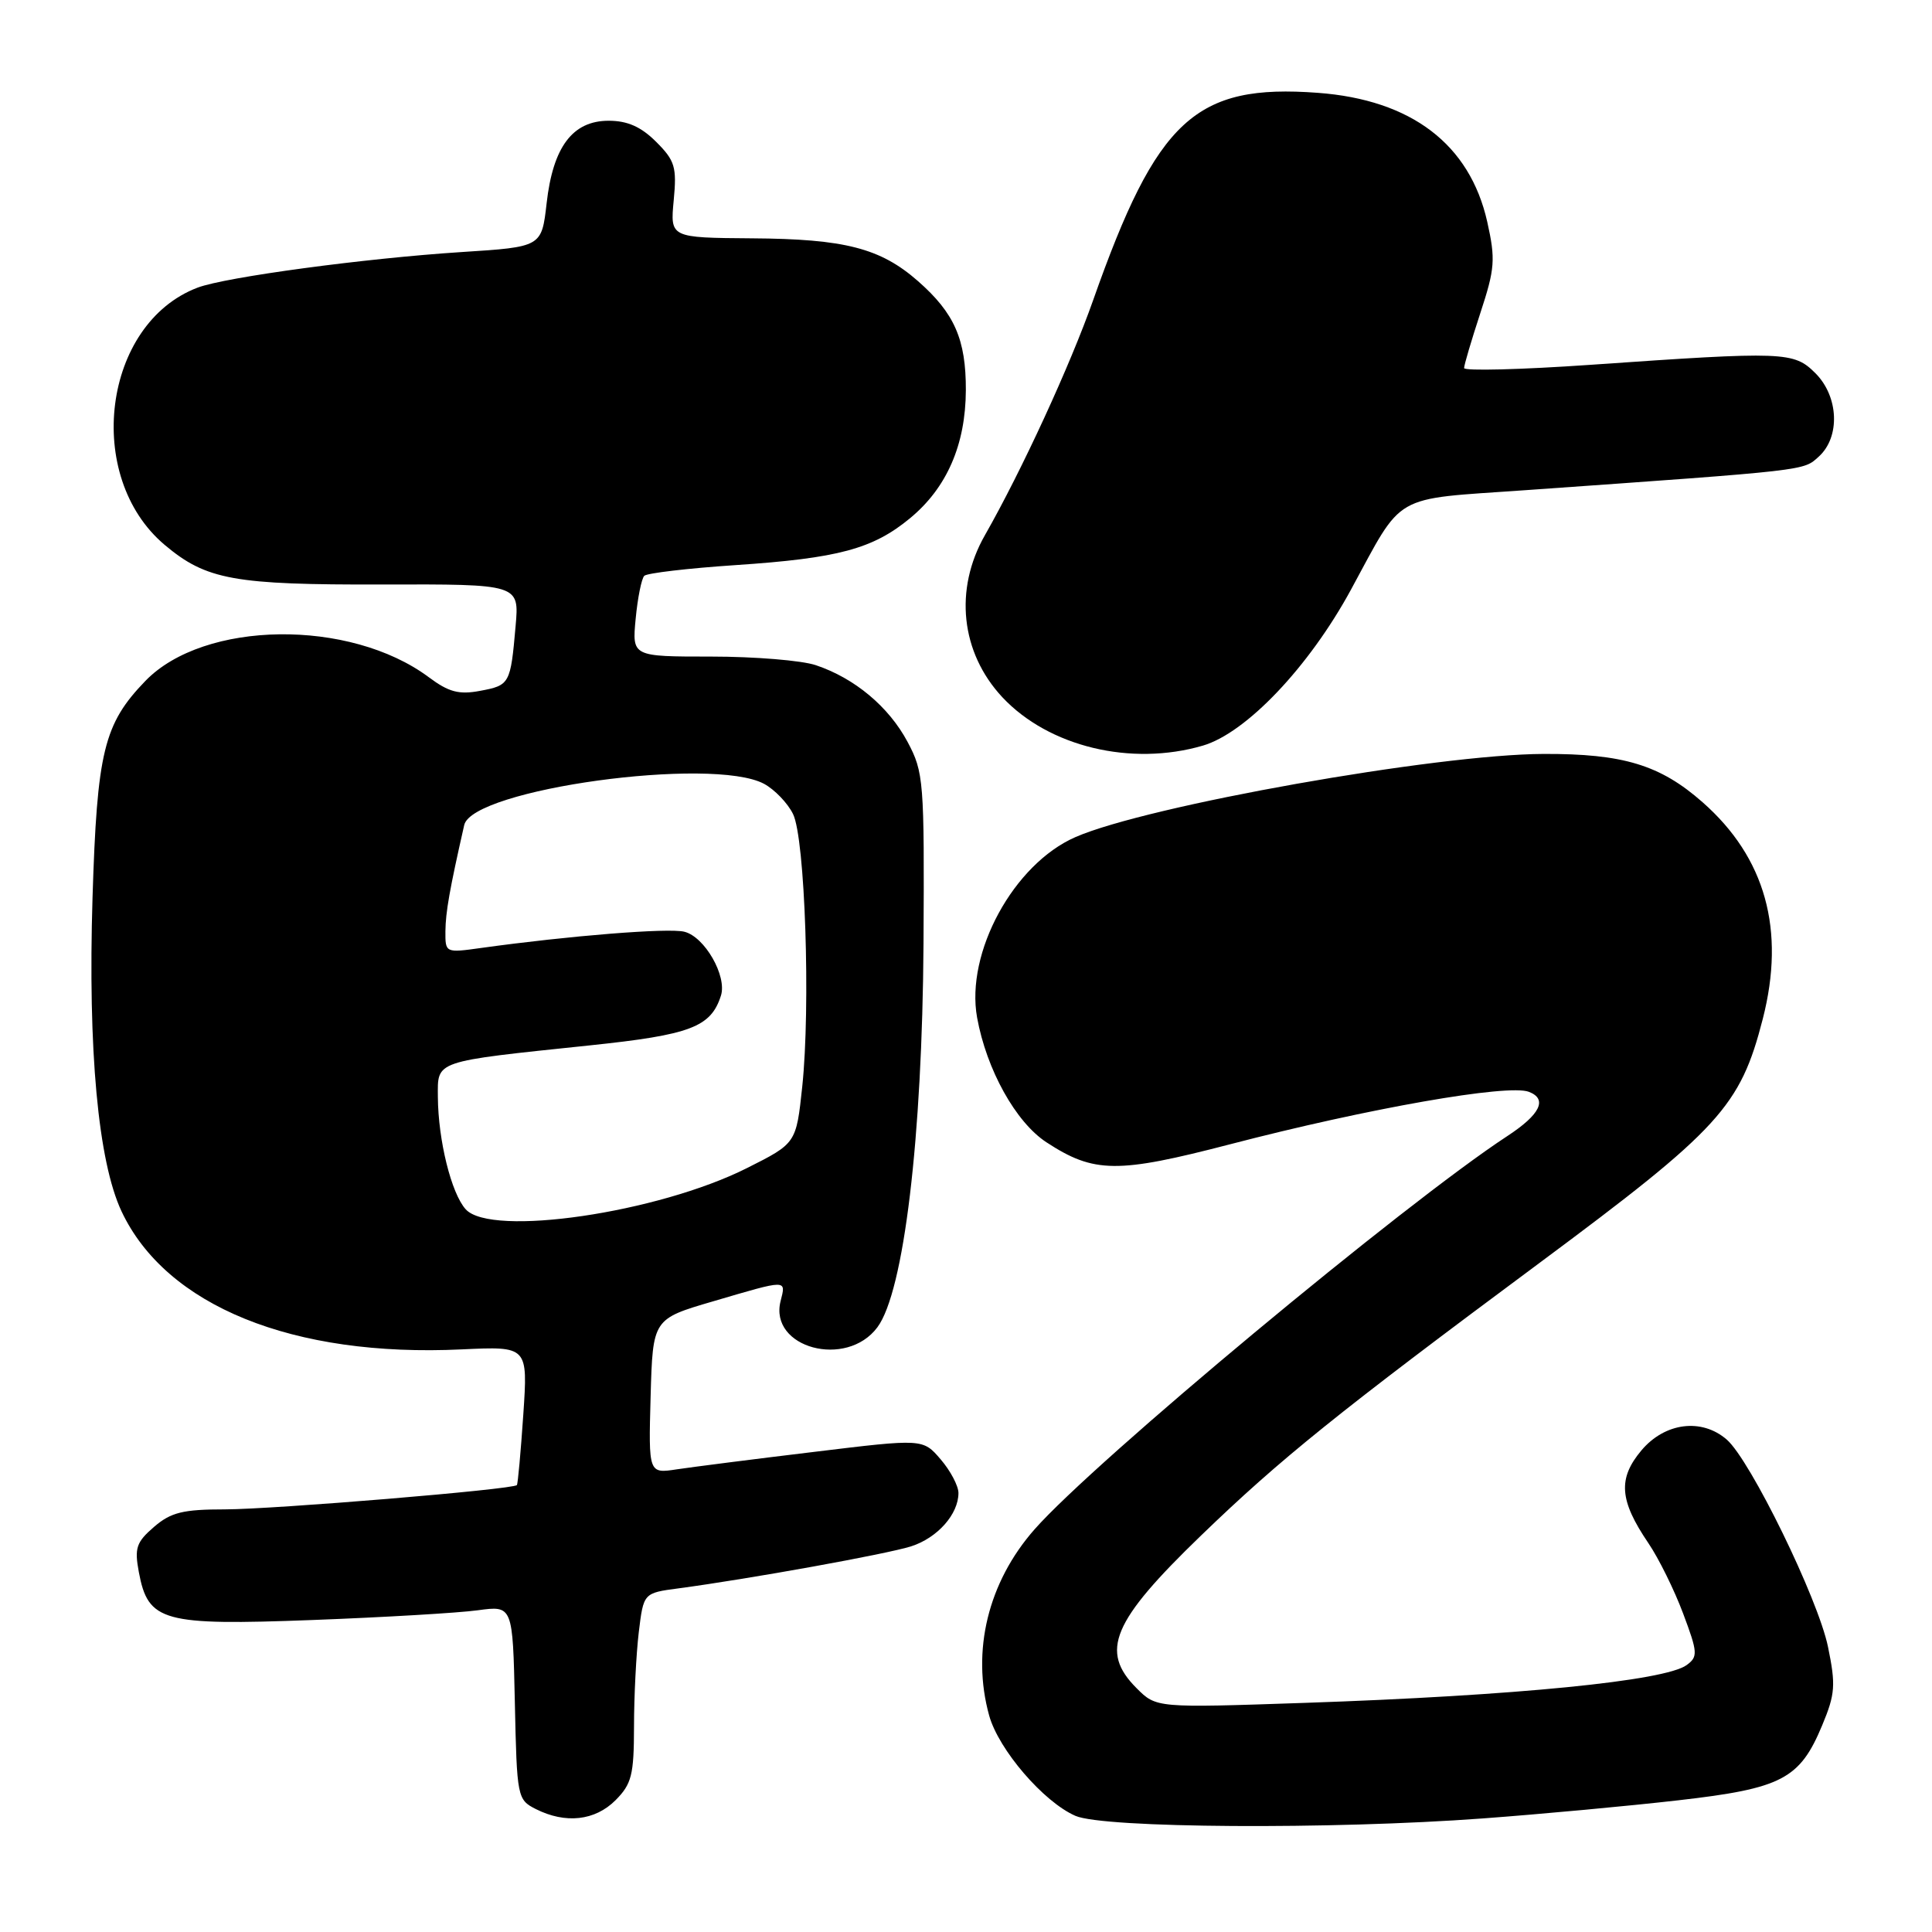 <?xml version="1.0" encoding="UTF-8" standalone="no"?>
<!DOCTYPE svg PUBLIC "-//W3C//DTD SVG 1.1//EN" "http://www.w3.org/Graphics/SVG/1.1/DTD/svg11.dtd" >
<svg xmlns="http://www.w3.org/2000/svg" xmlns:xlink="http://www.w3.org/1999/xlink" version="1.1" viewBox="0 0 256 256">
 <g >
 <path fill="currentColor"
d=" M 196.50 240.95 C 204.20 240.38 215.85 239.30 222.38 238.55 C 236.11 236.98 238.48 235.75 241.45 228.61 C 243.18 224.46 243.26 223.28 242.22 218.22 C 240.91 211.84 231.93 193.46 228.80 190.75 C 225.48 187.87 220.61 188.49 217.50 192.18 C 214.36 195.92 214.57 198.80 218.41 204.46 C 219.79 206.49 221.86 210.69 223.02 213.79 C 224.97 218.98 225.00 219.53 223.49 220.63 C 220.62 222.73 200.84 224.69 172.86 225.64 C 153.22 226.31 153.22 226.31 150.61 223.70 C 145.69 218.78 147.35 214.85 159.16 203.45 C 169.69 193.29 177.22 187.22 204.05 167.30 C 227.88 149.60 230.60 146.62 233.58 135.00 C 236.60 123.22 233.93 113.63 225.60 106.30 C 219.98 101.35 215.07 99.86 204.53 99.90 C 190.32 99.95 152.04 106.75 142.50 110.92 C 134.31 114.50 127.92 126.24 129.47 134.83 C 130.72 141.74 134.60 148.71 138.66 151.36 C 144.97 155.48 148.04 155.51 163.00 151.62 C 181.32 146.85 199.81 143.61 202.58 144.67 C 205.09 145.63 204.10 147.67 199.75 150.52 C 186.06 159.48 145.05 193.60 137.08 202.65 C 130.92 209.65 128.70 218.76 131.07 227.32 C 132.33 231.85 138.28 238.77 142.50 240.61 C 146.26 242.25 176.41 242.44 196.50 240.95 Z  M 81.55 238.55 C 83.70 236.39 84.00 235.20 84.01 228.80 C 84.01 224.78 84.30 219.16 84.64 216.29 C 85.27 211.08 85.27 211.08 89.88 210.47 C 99.26 209.22 117.60 205.91 120.75 204.89 C 124.22 203.77 127.00 200.64 127.00 197.83 C 127.00 196.89 125.94 194.88 124.64 193.37 C 122.29 190.63 122.29 190.63 107.89 192.38 C 99.98 193.33 91.80 194.38 89.71 194.69 C 85.93 195.27 85.93 195.27 86.21 185.02 C 86.50 174.77 86.50 174.77 94.50 172.43 C 104.44 169.51 104.16 169.51 103.43 172.41 C 101.88 178.61 112.16 181.38 116.26 175.87 C 119.77 171.15 122.21 150.77 122.37 125.00 C 122.49 103.47 122.40 102.32 120.26 98.31 C 117.77 93.64 113.24 89.86 108.10 88.14 C 106.23 87.51 99.99 87.00 94.22 87.00 C 83.75 87.00 83.75 87.00 84.23 81.98 C 84.49 79.22 85.01 76.66 85.37 76.30 C 85.72 75.94 91.17 75.30 97.46 74.88 C 111.07 73.97 115.65 72.74 120.57 68.68 C 125.46 64.65 127.95 58.93 127.98 51.70 C 128.00 44.98 126.48 41.50 121.64 37.25 C 116.66 32.88 111.93 31.66 99.65 31.58 C 88.80 31.50 88.80 31.50 89.27 26.55 C 89.69 22.13 89.44 21.29 86.95 18.80 C 84.95 16.80 83.15 16.00 80.65 16.00 C 75.87 16.00 73.27 19.46 72.43 26.94 C 71.77 32.72 71.77 32.72 61.14 33.40 C 48.31 34.23 29.90 36.71 26.19 38.11 C 13.63 42.87 11.04 63.13 21.83 72.21 C 27.34 76.84 31.00 77.50 50.66 77.45 C 68.81 77.40 68.81 77.40 68.32 82.95 C 67.65 90.62 67.55 90.81 63.62 91.54 C 60.82 92.07 59.46 91.71 56.81 89.73 C 46.35 81.95 27.04 82.20 19.27 90.22 C 13.75 95.93 12.86 99.58 12.26 118.96 C 11.64 139.16 13.00 153.89 16.10 160.50 C 22.00 173.05 38.82 179.87 61.20 178.80 C 69.95 178.39 69.95 178.39 69.34 187.44 C 69.00 192.42 68.62 196.63 68.49 196.78 C 68.03 197.36 36.30 199.99 29.81 200.00 C 24.25 200.00 22.65 200.39 20.41 202.32 C 18.06 204.35 17.80 205.12 18.40 208.33 C 19.63 214.88 21.54 215.41 41.40 214.66 C 50.90 214.30 60.76 213.72 63.31 213.37 C 67.94 212.74 67.94 212.74 68.22 225.59 C 68.49 238.17 68.55 238.47 71.00 239.71 C 74.93 241.69 78.83 241.26 81.55 238.55 Z  M 159.38 98.80 C 165.13 97.12 173.45 88.36 179.00 78.15 C 186.05 65.18 184.26 66.21 202.00 64.96 C 239.87 62.28 238.91 62.39 241.00 60.50 C 243.86 57.91 243.65 52.55 240.55 49.45 C 237.68 46.59 236.54 46.54 210.75 48.34 C 201.54 48.98 194.00 49.17 194.00 48.77 C 194.00 48.37 194.97 45.09 196.15 41.49 C 198.09 35.59 198.18 34.38 197.07 29.40 C 194.76 19.12 187.02 13.22 174.62 12.30 C 158.40 11.09 153.31 15.78 144.86 39.74 C 141.81 48.41 135.37 62.38 130.51 70.91 C 126.40 78.11 127.30 86.47 132.81 92.38 C 138.95 98.94 149.86 101.58 159.38 98.80 Z  M 61.71 160.24 C 59.80 158.13 58.06 151.09 58.02 145.36 C 58.00 140.48 57.34 140.70 78.14 138.52 C 91.50 137.12 94.20 136.10 95.53 131.92 C 96.35 129.33 93.38 124.13 90.68 123.46 C 88.59 122.93 75.40 123.99 63.75 125.61 C 59.02 126.27 59.00 126.26 59.02 123.39 C 59.05 120.85 59.56 117.92 61.51 109.33 C 62.58 104.56 94.36 100.19 101.24 103.86 C 102.63 104.61 104.37 106.41 105.08 107.86 C 106.68 111.09 107.42 133.35 106.30 144.00 C 105.50 151.50 105.50 151.50 98.97 154.78 C 87.15 160.72 65.08 163.95 61.71 160.24 Z "/>
</g>
</svg>